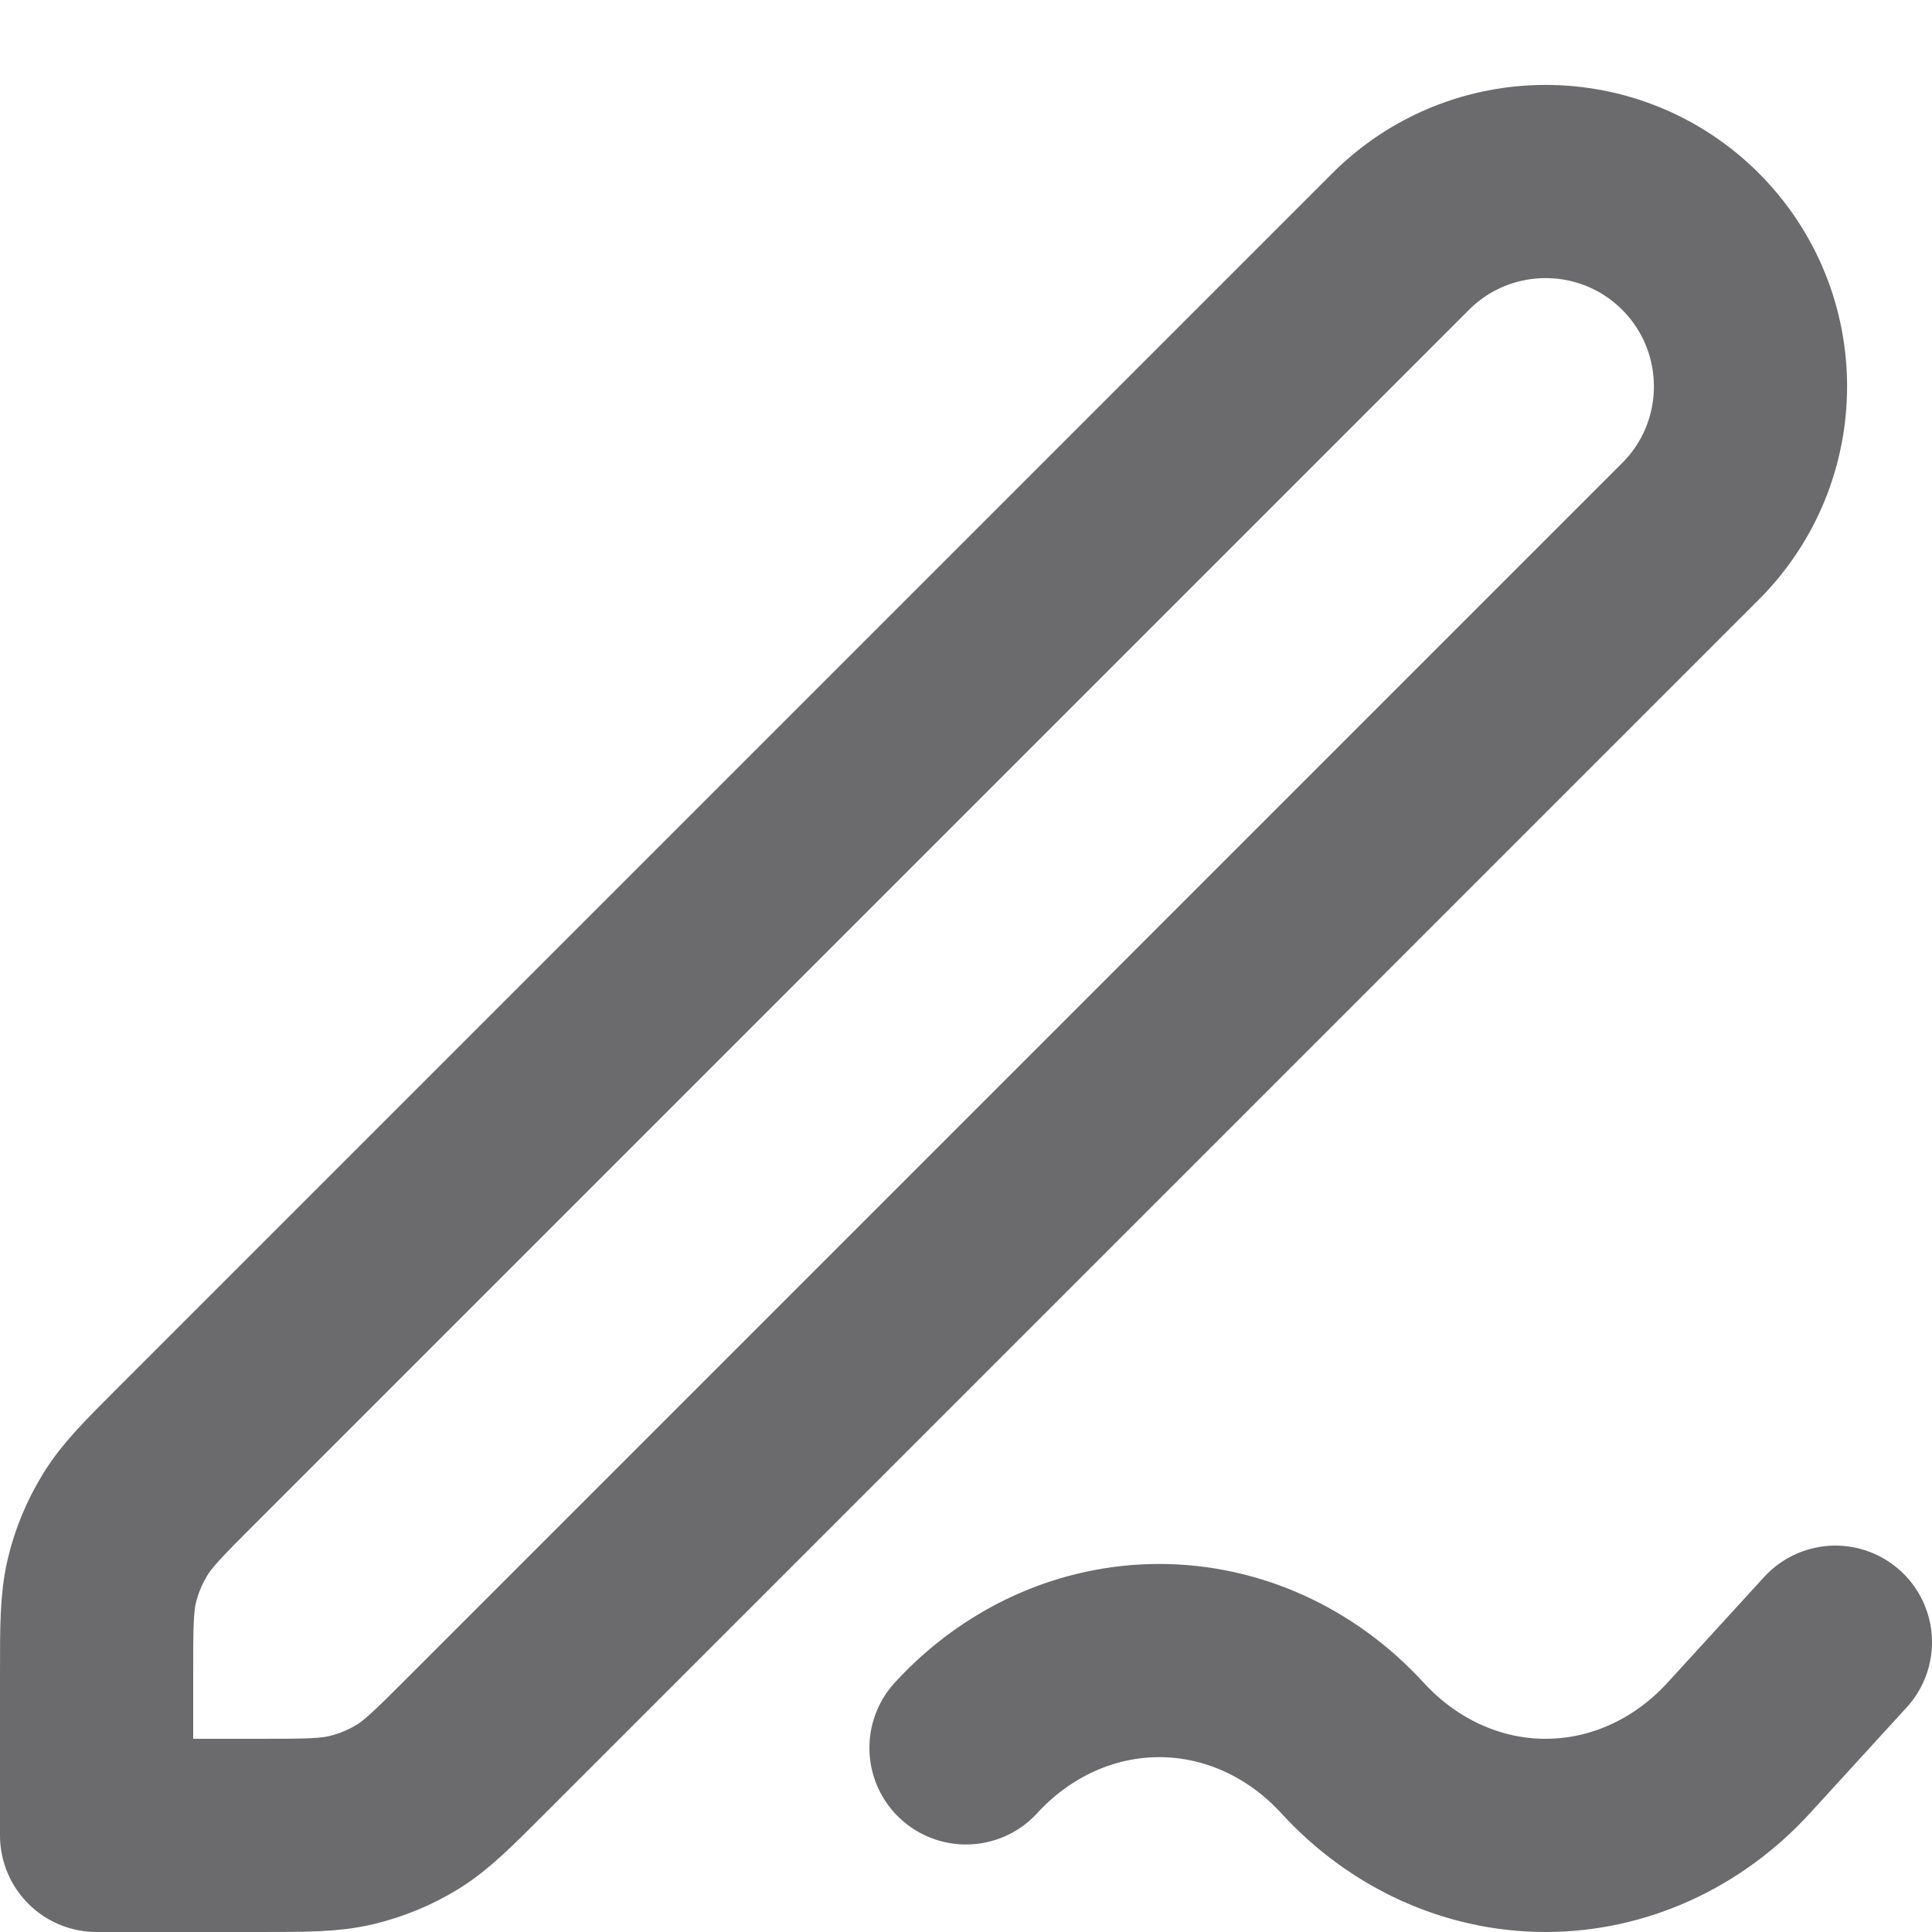 <svg width="20" height="20" viewBox="0 0 20 20" fill="none" xmlns="http://www.w3.org/2000/svg">
<path d="M19 17L18 18.094C17.47 18.674 16.75 19 16 19C15.25 19 14.531 18.674 14 18.094C13.469 17.515 12.75 17.19 12 17.19C11.25 17.19 10.531 17.515 10 18.094M1 19H2.675C3.164 19 3.408 19 3.638 18.945C3.843 18.896 4.038 18.815 4.217 18.706C4.418 18.582 4.591 18.409 4.937 18.063L17.5 5.5C18.328 4.672 18.328 3.329 17.5 2.5C16.672 1.672 15.329 1.672 14.5 2.5L1.937 15.063C1.591 15.409 1.418 15.582 1.295 15.784C1.185 15.963 1.104 16.158 1.055 16.362C1 16.592 1 16.837 1 17.326V19Z" stroke="#6B6A6D" stroke-width="2" stroke-linecap="round" stroke-linejoin="round"/>
</svg>
